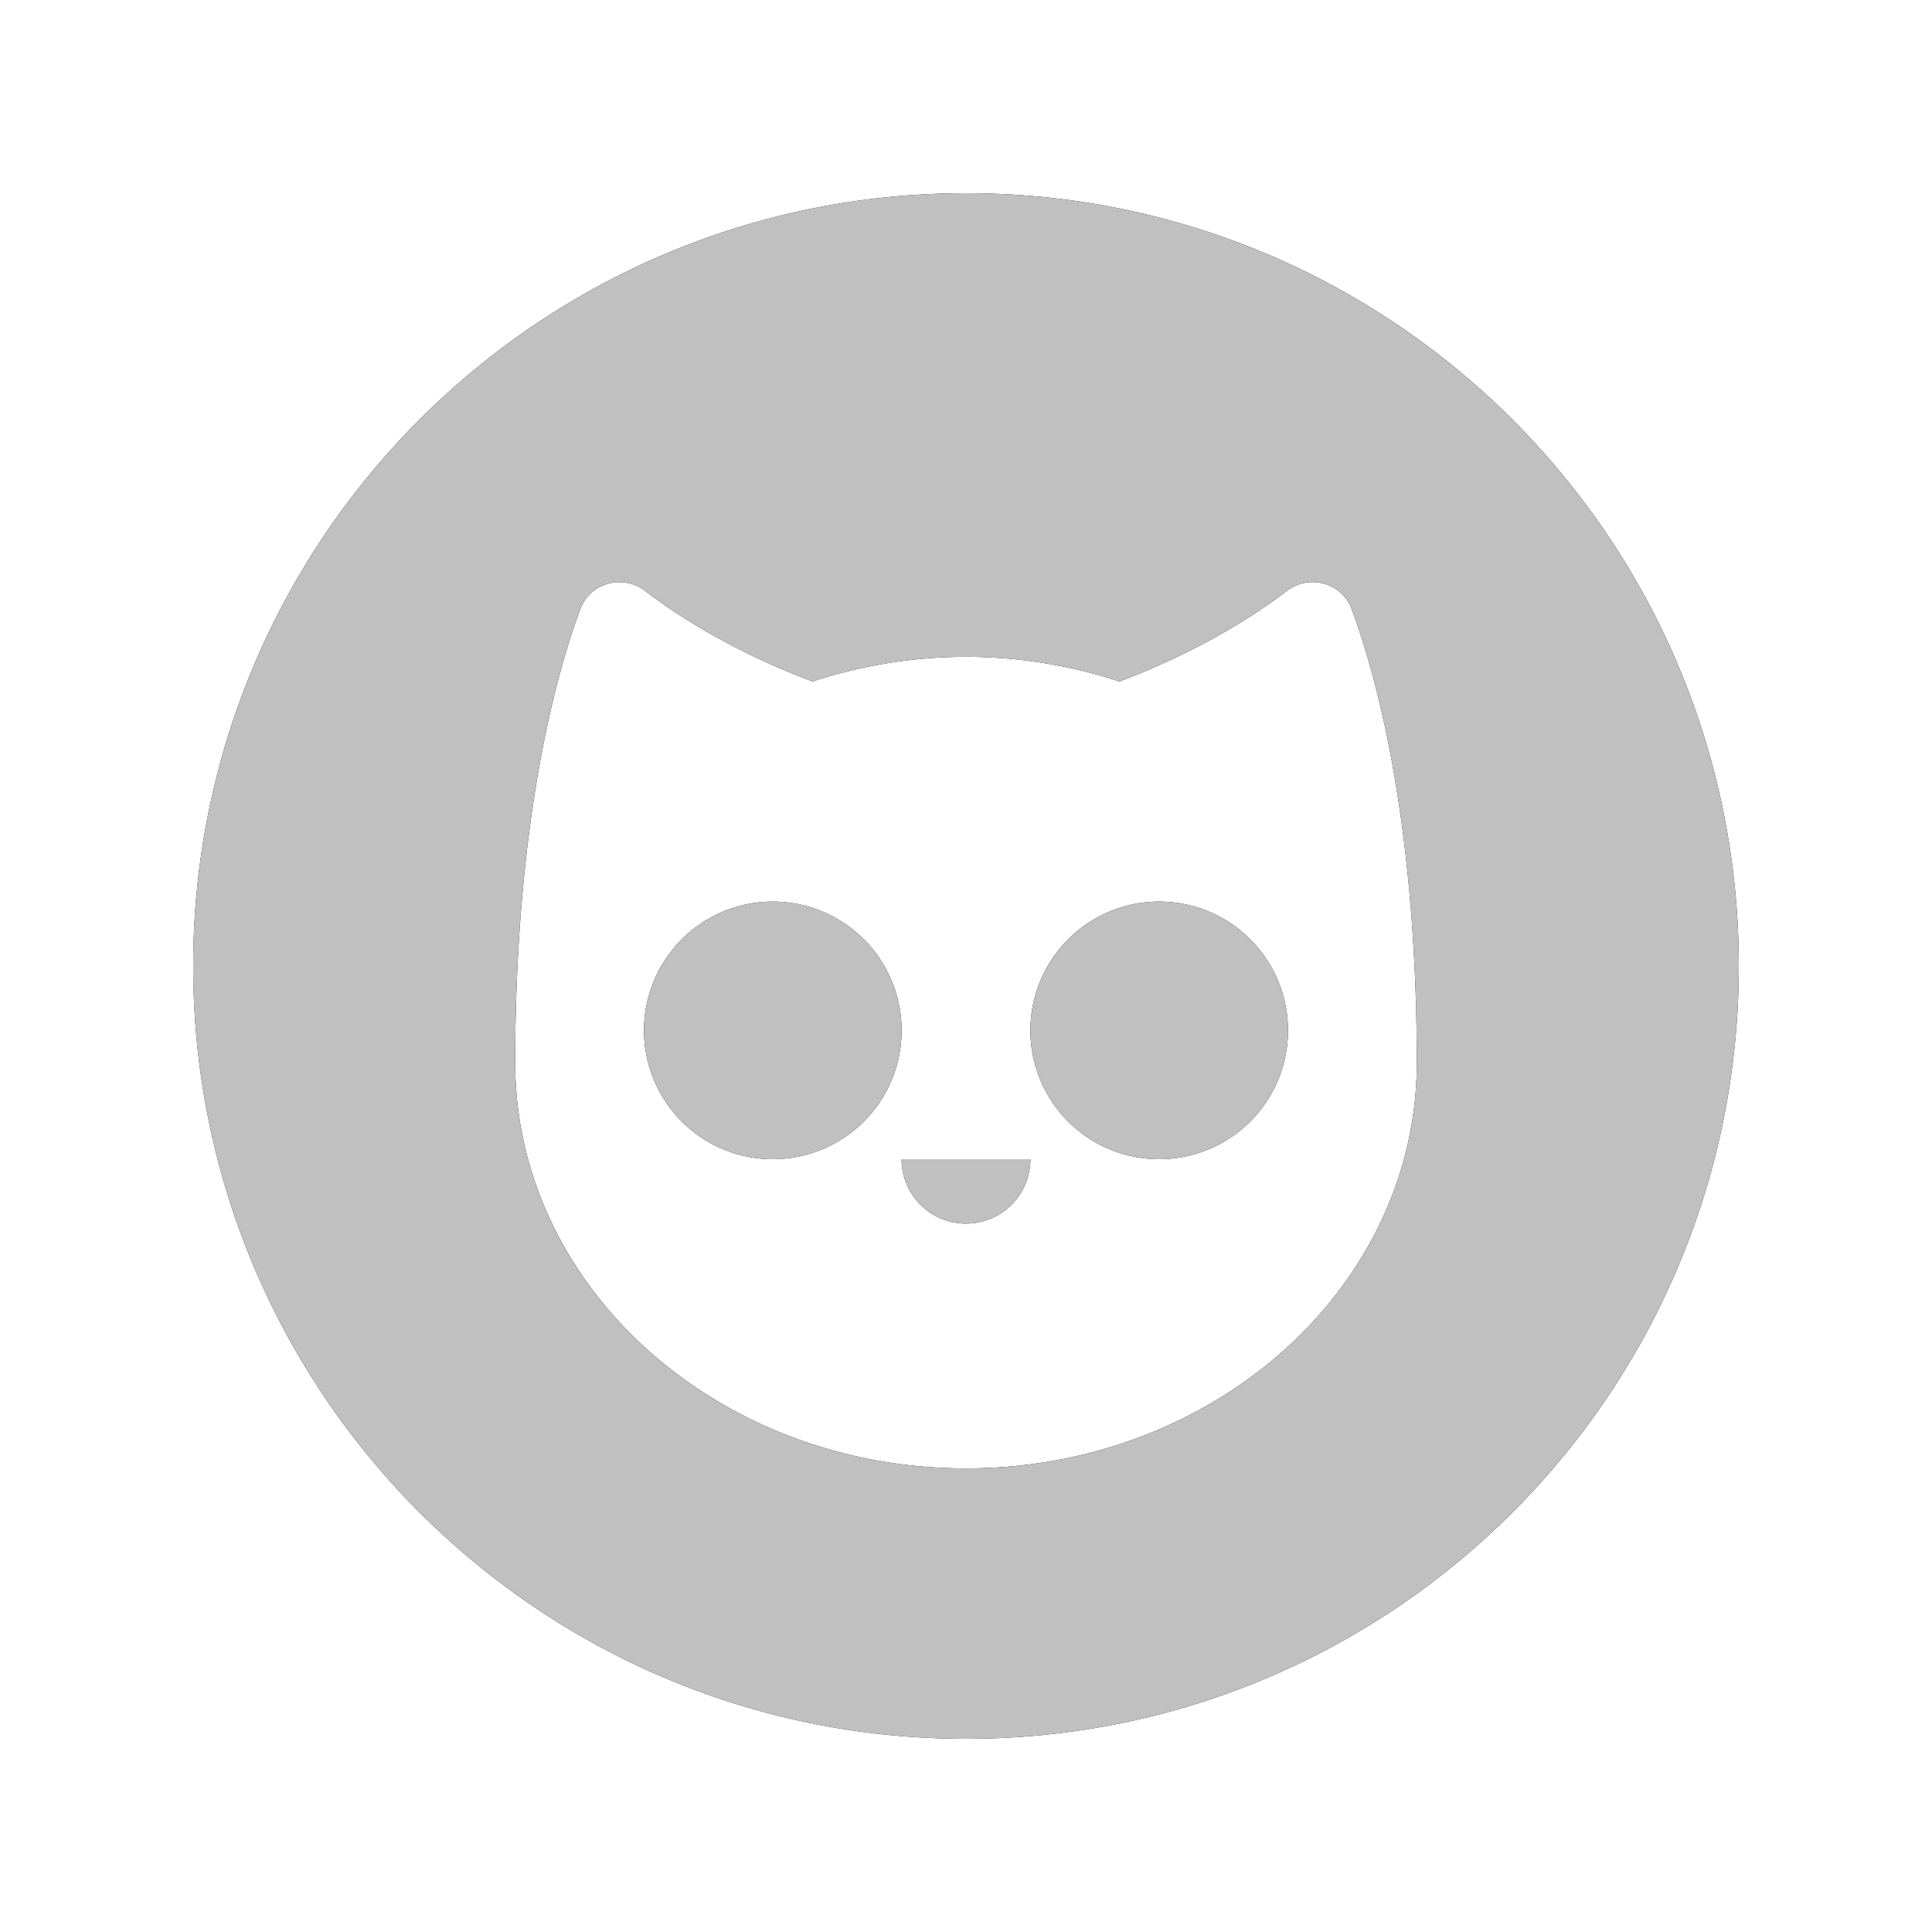 <svg xmlns="http://www.w3.org/2000/svg" xmlns:xlink="http://www.w3.org/1999/xlink" version="1.1" x="0px" y="0px" viewBox="0 0 30 30"> <style type="text/css">
   
    .str1 {stroke:hsla(0, 0%, 100%, 0.45);stroke-width:1.945}
    .str0 {stroke:hsla(0, 0%, 100%, 0.45);stroke-width:1.945;stroke-linecap:round;stroke-linejoin:round}
    .fil0 {fill:hsla(0, 0%, 100%, 0.45)}
    </style>
<path d="M 15 3 C 8.373 3 3 8.373 3 15 C 3 21.627 8.373 27 15 27 C 21.627 27 27 21.627 27 15 C 27 8.373 21.627 3 15 3 z M 9.736 9.051 C 9.835 9.069 9.931 9.109 10.018 9.176 C 10.99 9.919 12.063 10.375 12.617 10.582 C 13.362 10.339 14.162 10.199 15 10.199 C 15.838 10.199 16.638 10.339 17.383 10.582 C 17.937 10.374 19.01 9.918 19.982 9.176 C 20.33 8.91 20.835 9.047 20.988 9.457 C 21.428 10.636 22 12.954 22 16.5 C 22 19.979 18.865 22.801 15 22.801 C 11.135 22.801 8 19.979 8 16.5 C 8 12.954 8.572 10.636 9.012 9.457 C 9.126 9.15 9.44 8.997 9.736 9.051 z M 12 14 A 2 2 0 0 0 10 16 A 2 2 0 0 0 12 18 A 2 2 0 0 0 14 16 A 2 2 0 0 0 12 14 z M 18 14 A 2 2 0 0 0 16 16 A 2 2 0 0 0 18 18 A 2 2 0 0 0 20 16 A 2 2 0 0 0 18 14 z M 14 18 C 14 18.552 14.448 19 15 19 C 15.552 19 16 18.552 16 18 L 14 18 z"/><path  fill="silver" d="M 15 3 C 8.373 3 3 8.373 3 15 C 3 21.627 8.373 27 15 27 C 21.627 27 27 21.627 27 15 C 27 8.373 21.627 3 15 3 z M 9.736 9.051 C 9.835 9.069 9.931 9.109 10.018 9.176 C 10.99 9.919 12.063 10.375 12.617 10.582 C 13.362 10.339 14.162 10.199 15 10.199 C 15.838 10.199 16.638 10.339 17.383 10.582 C 17.937 10.374 19.01 9.918 19.982 9.176 C 20.33 8.91 20.835 9.047 20.988 9.457 C 21.428 10.636 22 12.954 22 16.5 C 22 19.979 18.865 22.801 15 22.801 C 11.135 22.801 8 19.979 8 16.5 C 8 12.954 8.572 10.636 9.012 9.457 C 9.126 9.15 9.44 8.997 9.736 9.051 z M 12 14 A 2 2 0 0 0 10 16 A 2 2 0 0 0 12 18 A 2 2 0 0 0 14 16 A 2 2 0 0 0 12 14 z M 18 14 A 2 2 0 0 0 16 16 A 2 2 0 0 0 18 18 A 2 2 0 0 0 20 16 A 2 2 0 0 0 18 14 z M 14 18 C 14 18.552 14.448 19 15 19 C 15.552 19 16 18.552 16 18 L 14 18 z"/></svg>